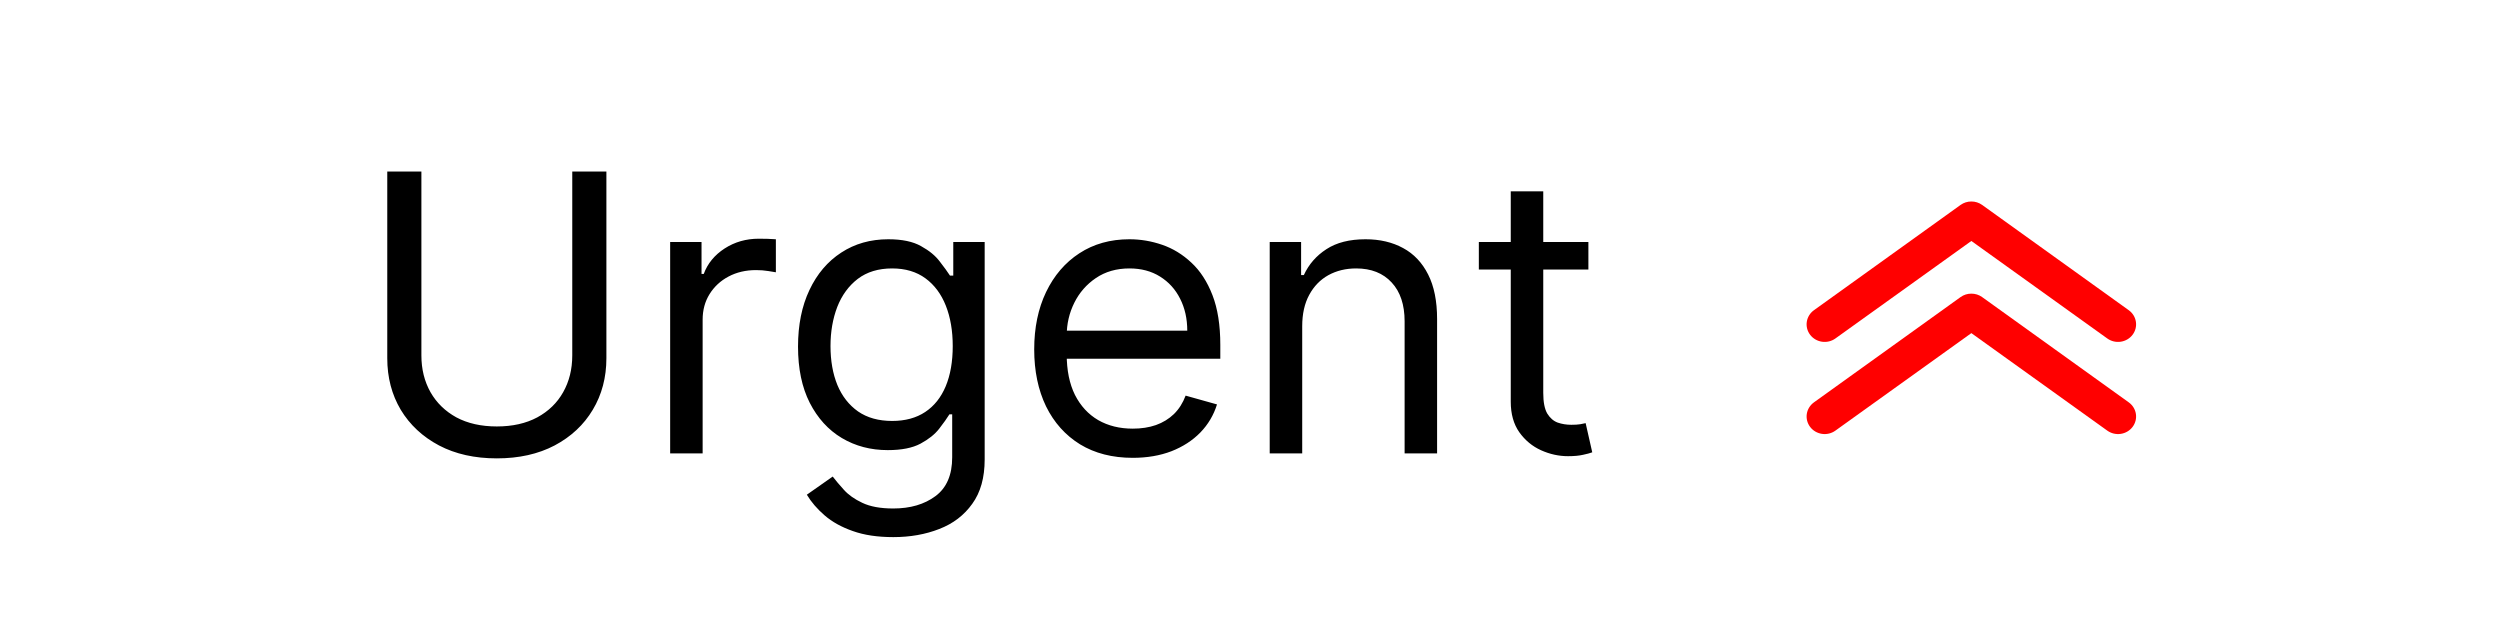 <svg width="129" height="33" viewBox="0 0 129 33" fill="none" xmlns="http://www.w3.org/2000/svg">
<path d="M29.529 8.851H31.29V18.482C31.29 19.476 31.055 20.364 30.587 21.145C30.123 21.922 29.467 22.535 28.619 22.985C27.772 23.43 26.778 23.652 25.637 23.652C24.495 23.652 23.501 23.43 22.654 22.985C21.806 22.535 21.148 21.922 20.679 21.145C20.215 20.364 19.983 19.476 19.983 18.482V8.851H21.744V18.34C21.744 19.05 21.901 19.682 22.213 20.236C22.526 20.785 22.971 21.219 23.548 21.536C24.131 21.848 24.827 22.005 25.637 22.005C26.446 22.005 27.142 21.848 27.724 21.536C28.307 21.219 28.752 20.785 29.06 20.236C29.372 19.682 29.529 19.05 29.529 18.34V8.851ZM34.58 23.397V12.488H36.199V14.135H36.313C36.512 13.596 36.872 13.158 37.392 12.821C37.913 12.485 38.5 12.317 39.154 12.317C39.277 12.317 39.431 12.319 39.615 12.324C39.8 12.329 39.94 12.336 40.035 12.346V14.05C39.978 14.036 39.847 14.015 39.644 13.986C39.445 13.953 39.234 13.937 39.012 13.937C38.481 13.937 38.008 14.048 37.591 14.27C37.179 14.488 36.853 14.791 36.611 15.179C36.374 15.563 36.256 16.001 36.256 16.493V23.397H34.58ZM46.093 27.715C45.283 27.715 44.587 27.611 44.005 27.402C43.422 27.199 42.937 26.929 42.549 26.593C42.165 26.261 41.86 25.906 41.633 25.527L42.968 24.59C43.119 24.789 43.311 25.016 43.543 25.272C43.775 25.532 44.092 25.757 44.495 25.946C44.902 26.141 45.435 26.238 46.093 26.238C46.974 26.238 47.7 26.025 48.273 25.598C48.846 25.172 49.133 24.505 49.133 23.596V21.38H48.99C48.867 21.578 48.692 21.825 48.465 22.118C48.242 22.407 47.92 22.665 47.499 22.892C47.082 23.115 46.519 23.226 45.809 23.226C44.928 23.226 44.137 23.018 43.437 22.601C42.74 22.185 42.189 21.578 41.782 20.783C41.379 19.988 41.178 19.022 41.178 17.885C41.178 16.768 41.374 15.795 41.767 14.966C42.16 14.133 42.707 13.489 43.408 13.034C44.109 12.575 44.919 12.346 45.837 12.346C46.547 12.346 47.111 12.464 47.527 12.701C47.949 12.933 48.271 13.198 48.493 13.496C48.721 13.79 48.896 14.031 49.019 14.221H49.189V12.488H50.809V23.709C50.809 24.647 50.596 25.409 50.169 25.996C49.748 26.588 49.18 27.021 48.465 27.296C47.755 27.575 46.964 27.715 46.093 27.715ZM46.036 21.721C46.708 21.721 47.276 21.567 47.74 21.259C48.205 20.951 48.557 20.509 48.799 19.931C49.04 19.353 49.161 18.662 49.161 17.857C49.161 17.071 49.043 16.377 48.806 15.776C48.569 15.175 48.219 14.704 47.755 14.363C47.291 14.022 46.718 13.851 46.036 13.851C45.326 13.851 44.734 14.031 44.26 14.391C43.792 14.751 43.439 15.234 43.202 15.84C42.97 16.446 42.854 17.118 42.854 17.857C42.854 18.614 42.972 19.285 43.209 19.867C43.451 20.445 43.806 20.899 44.275 21.23C44.748 21.557 45.335 21.721 46.036 21.721ZM58.451 23.624C57.4 23.624 56.493 23.392 55.731 22.928C54.973 22.459 54.388 21.806 53.976 20.968C53.569 20.125 53.365 19.145 53.365 18.027C53.365 16.91 53.569 15.925 53.976 15.073C54.388 14.216 54.961 13.548 55.695 13.07C56.434 12.587 57.295 12.346 58.28 12.346C58.849 12.346 59.41 12.44 59.964 12.63C60.517 12.819 61.022 13.127 61.476 13.553C61.931 13.974 62.293 14.533 62.563 15.229C62.833 15.925 62.968 16.782 62.968 17.8V18.51H54.559V17.061H61.263C61.263 16.446 61.14 15.897 60.894 15.414C60.652 14.931 60.307 14.55 59.857 14.27C59.412 13.991 58.886 13.851 58.28 13.851C57.613 13.851 57.035 14.017 56.547 14.348C56.064 14.675 55.693 15.101 55.432 15.627C55.172 16.152 55.042 16.716 55.042 17.317V18.283C55.042 19.107 55.184 19.805 55.468 20.378C55.757 20.946 56.157 21.38 56.668 21.678C57.179 21.971 57.774 22.118 58.451 22.118C58.891 22.118 59.289 22.057 59.644 21.934C60.004 21.806 60.314 21.616 60.574 21.366C60.835 21.11 61.036 20.793 61.178 20.414L62.797 20.868C62.627 21.418 62.34 21.901 61.938 22.317C61.535 22.729 61.038 23.051 60.447 23.283C59.855 23.51 59.189 23.624 58.451 23.624ZM67.194 16.834V23.397H65.517V12.488H67.137V14.192H67.279C67.534 13.638 67.923 13.193 68.444 12.857C68.965 12.516 69.637 12.346 70.461 12.346C71.199 12.346 71.846 12.497 72.4 12.8C72.954 13.098 73.384 13.553 73.692 14.164C74 14.77 74.154 15.537 74.154 16.465V23.397H72.478V16.578C72.478 15.722 72.255 15.054 71.81 14.576C71.365 14.093 70.754 13.851 69.978 13.851C69.443 13.851 68.965 13.967 68.543 14.199C68.126 14.431 67.797 14.77 67.556 15.215C67.314 15.66 67.194 16.2 67.194 16.834ZM81.961 12.488V13.908H76.308V12.488H81.961ZM77.955 9.874H79.632V20.272C79.632 20.745 79.7 21.1 79.837 21.337C79.98 21.569 80.159 21.725 80.377 21.806C80.6 21.882 80.834 21.919 81.08 21.919C81.265 21.919 81.416 21.91 81.535 21.891C81.653 21.867 81.748 21.848 81.819 21.834L82.16 23.34C82.046 23.383 81.888 23.425 81.684 23.468C81.48 23.515 81.222 23.539 80.91 23.539C80.436 23.539 79.972 23.437 79.518 23.233C79.068 23.03 78.694 22.72 78.396 22.303C78.102 21.886 77.955 21.361 77.955 20.726V9.874Z" fill="black"/>
<g clip-path="url(#clip0_75609_16144)">
<path d="M101.722 15.152C101.921 15.151 102.115 15.213 102.276 15.328L109.844 20.762C109.943 20.833 110.026 20.922 110.089 21.024C110.152 21.126 110.194 21.239 110.212 21.357C110.249 21.595 110.187 21.837 110.04 22.03C109.893 22.224 109.673 22.352 109.429 22.388C109.184 22.424 108.935 22.363 108.736 22.22L101.722 17.189L94.707 22.22C94.609 22.291 94.497 22.342 94.378 22.371C94.26 22.4 94.136 22.405 94.015 22.388C93.894 22.37 93.778 22.329 93.672 22.268C93.568 22.207 93.476 22.126 93.403 22.03C93.331 21.934 93.278 21.826 93.248 21.71C93.219 21.595 93.213 21.474 93.231 21.357C93.249 21.239 93.291 21.126 93.354 21.024C93.417 20.922 93.501 20.833 93.599 20.762L101.167 15.328C101.328 15.213 101.522 15.151 101.722 15.152Z" fill="#FF0000"/>
<path d="M101.722 10.397C101.921 10.396 102.115 10.458 102.276 10.573L109.844 16.007C110.043 16.15 110.176 16.364 110.212 16.602C110.249 16.84 110.187 17.082 110.04 17.275C109.893 17.469 109.673 17.597 109.429 17.633C109.184 17.669 108.935 17.608 108.736 17.465L101.722 12.434L94.707 17.465C94.509 17.608 94.259 17.669 94.015 17.633C93.77 17.597 93.55 17.469 93.403 17.275C93.256 17.082 93.194 16.84 93.231 16.602C93.268 16.364 93.4 16.15 93.599 16.007L101.167 10.573C101.328 10.458 101.522 10.396 101.722 10.397Z" fill="#FF0000"/>
</g>
<defs>
<clipPath id="clip0_75609_16144">
<rect width="17" height="12" fill="white" transform="translate(110.222 22.397) rotate(-180)"/>
</clipPath>
</defs>
</svg>

